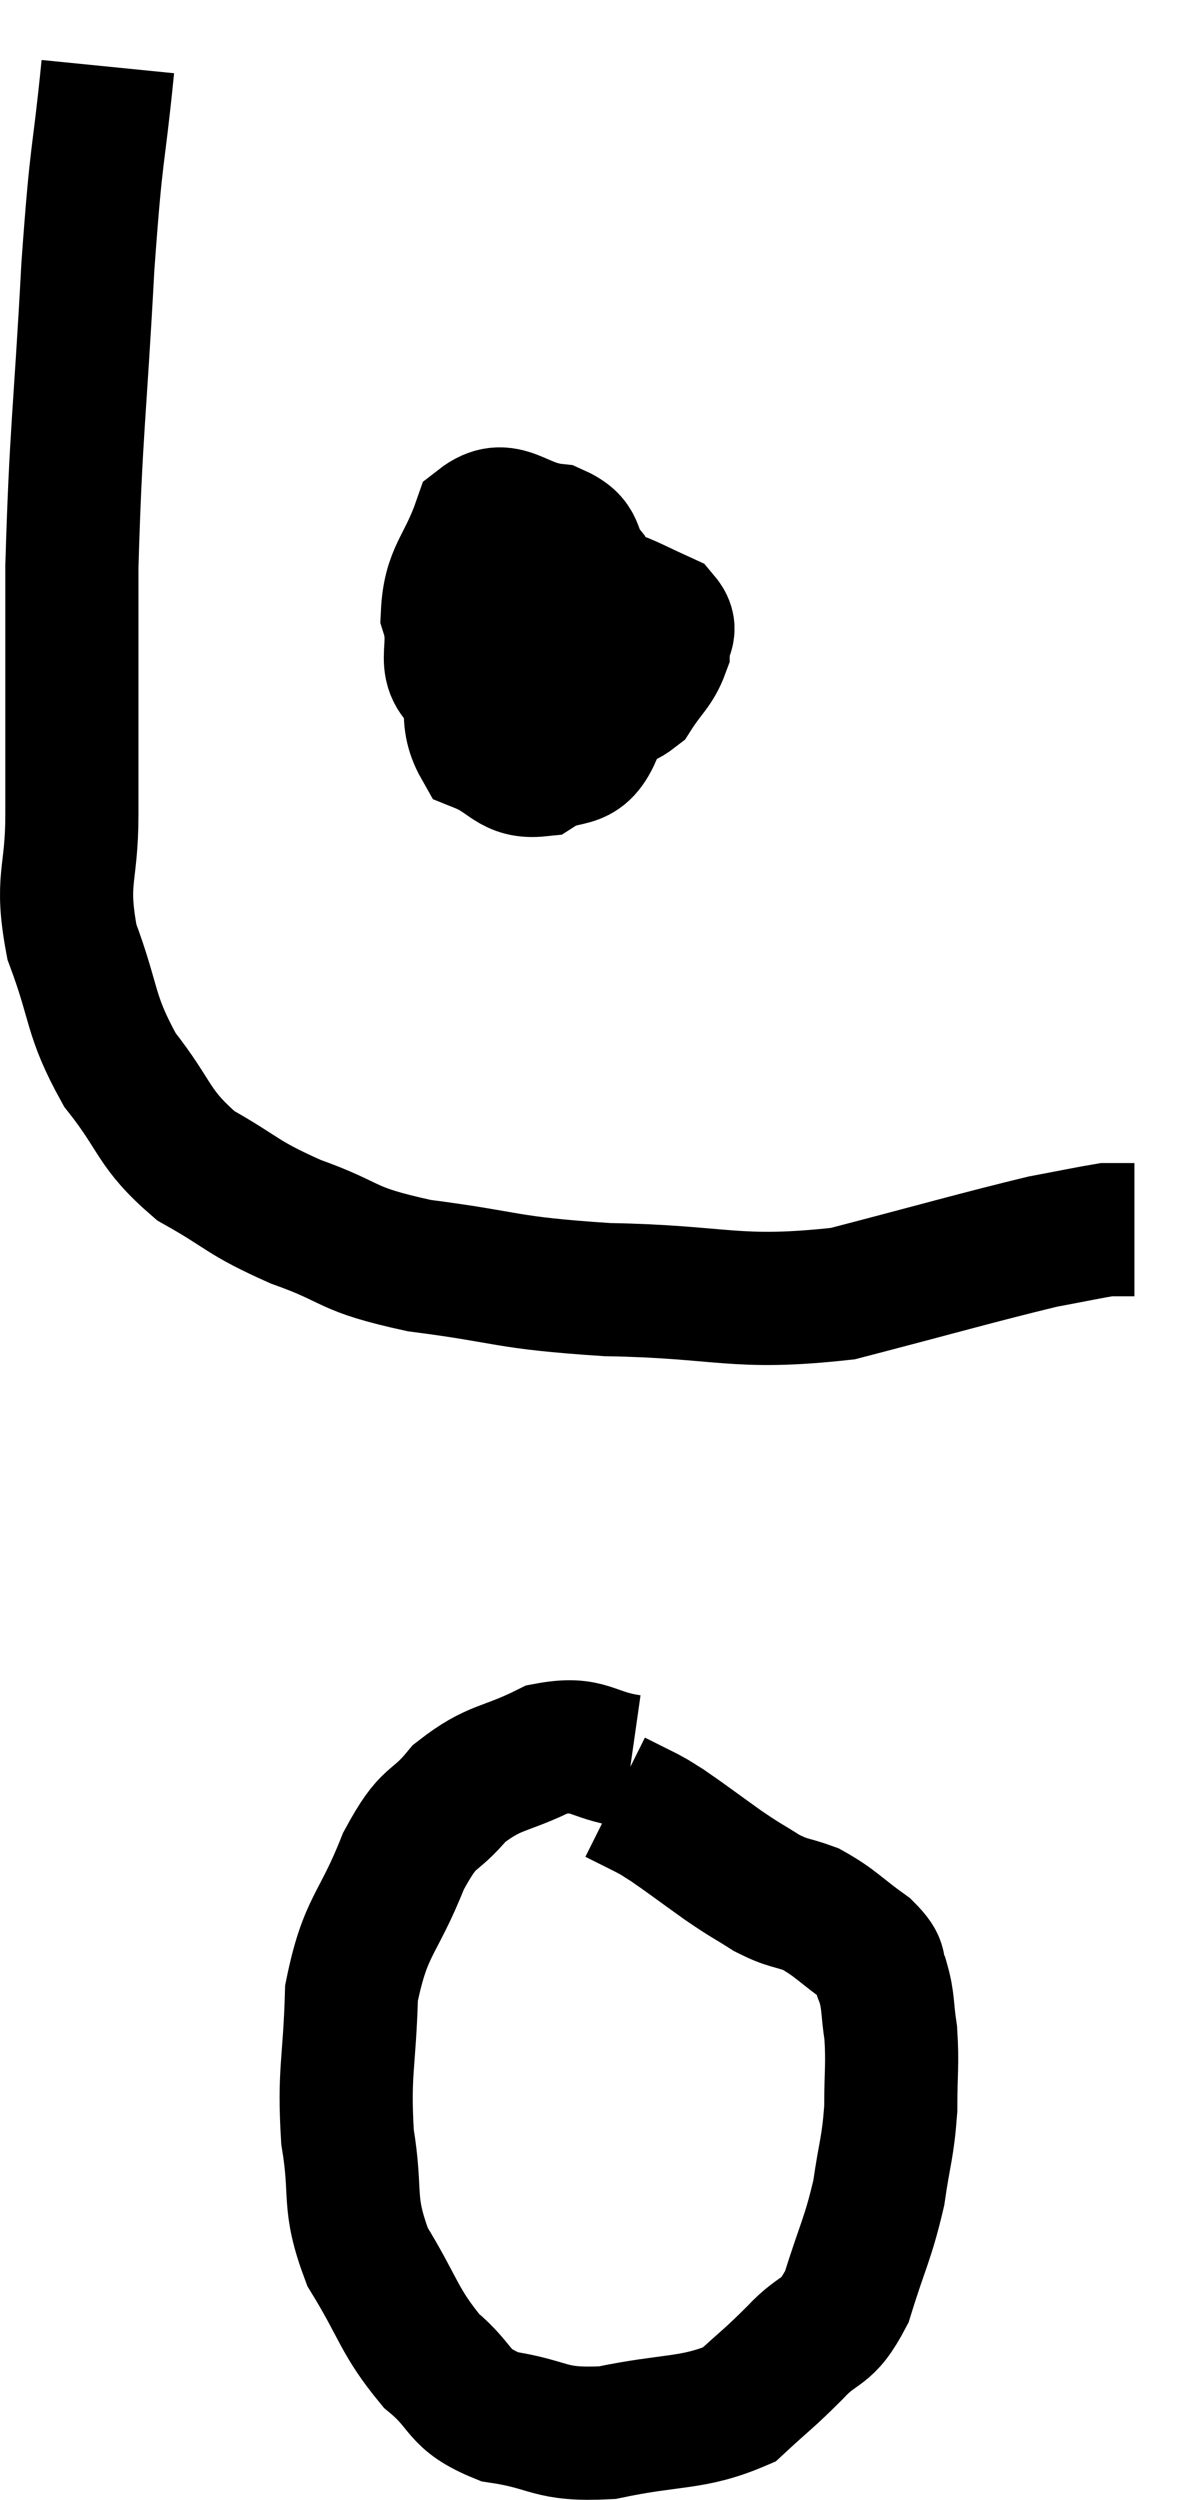 <svg xmlns="http://www.w3.org/2000/svg" viewBox="10.86 3.5 18.04 37.528" width="18.04" height="37.528"><path d="M 12.48 4.5 C 12.33 6, 12.315 5.625, 12.18 7.5 C 12.06 9.75, 12 9.945, 11.94 12 C 11.94 13.86, 11.94 14.31, 11.94 15.72 C 11.94 16.68, 11.76 16.68, 11.94 17.64 C 12.3 18.6, 12.195 18.72, 12.66 19.56 C 13.23 20.28, 13.14 20.43, 13.8 21 C 14.55 21.42, 14.46 21.465, 15.3 21.84 C 16.23 22.17, 15.99 22.245, 17.16 22.5 C 18.57 22.68, 18.39 22.755, 19.98 22.86 C 21.75 22.89, 21.885 23.1, 23.52 22.92 C 25.02 22.53, 25.53 22.38, 26.52 22.14 C 27 22.05, 27.21 22.005, 27.48 21.96 C 27.54 21.96, 27.57 21.96, 27.6 21.96 C 27.6 21.96, 27.555 21.96, 27.6 21.96 C 27.69 21.96, 27.705 21.96, 27.78 21.96 C 27.84 21.96, 27.87 21.96, 27.9 21.96 L 27.9 21.96" fill="none" stroke="black" stroke-width="2"></path><path d="M 19.2 11.28 C 18.57 12.27, 18.225 12.405, 17.94 13.26 C 18 13.98, 17.805 14.25, 18.06 14.7 C 18.51 14.88, 18.525 15.105, 18.96 15.06 C 19.38 14.79, 19.575 15.03, 19.8 14.52 C 19.83 13.77, 19.89 13.635, 19.86 13.02 C 19.77 12.54, 19.845 12.45, 19.68 12.06 C 19.44 11.76, 19.605 11.64, 19.2 11.46 C 18.63 11.4, 18.465 11.025, 18.06 11.34 C 17.82 12.03, 17.61 12.09, 17.58 12.72 C 17.76 13.29, 17.4 13.515, 17.94 13.86 C 18.84 13.98, 19.125 14.085, 19.74 14.1 C 20.07 14.01, 20.13 14.13, 20.4 13.92 C 20.61 13.59, 20.715 13.545, 20.82 13.26 C 20.82 13.02, 20.985 12.975, 20.82 12.78 C 20.49 12.63, 20.355 12.555, 20.16 12.48 C 20.1 12.48, 20.115 12.48, 20.04 12.48 L 19.86 12.48" fill="none" stroke="black" stroke-width="2"></path><path d="M 20.34 29.94 C 19.71 29.85, 19.725 29.64, 19.08 29.76 C 18.42 30.09, 18.3 30, 17.76 30.42 C 17.34 30.93, 17.325 30.69, 16.92 31.44 C 16.53 32.43, 16.35 32.385, 16.14 33.42 C 16.11 34.5, 16.02 34.59, 16.08 35.58 C 16.23 36.48, 16.065 36.54, 16.38 37.38 C 16.86 38.16, 16.845 38.34, 17.34 38.94 C 17.85 39.36, 17.7 39.51, 18.36 39.78 C 19.17 39.9, 19.08 40.065, 19.98 40.02 C 20.97 39.81, 21.255 39.9, 21.96 39.6 C 22.38 39.21, 22.395 39.225, 22.8 38.82 C 23.19 38.4, 23.265 38.58, 23.58 37.98 C 23.82 37.2, 23.895 37.125, 24.06 36.42 C 24.15 35.79, 24.195 35.76, 24.24 35.16 C 24.24 34.59, 24.27 34.5, 24.24 34.02 C 24.18 33.63, 24.21 33.555, 24.12 33.24 C 24 33, 24.15 33.03, 23.88 32.76 C 23.46 32.46, 23.415 32.37, 23.04 32.16 C 22.71 32.04, 22.71 32.085, 22.38 31.92 C 22.05 31.71, 22.095 31.755, 21.72 31.5 C 21.3 31.2, 21.165 31.095, 20.88 30.9 C 20.73 30.81, 20.775 30.825, 20.58 30.72 C 20.34 30.6, 20.22 30.54, 20.1 30.48 L 20.1 30.48" fill="none" stroke="black" stroke-width="2"></path></svg>